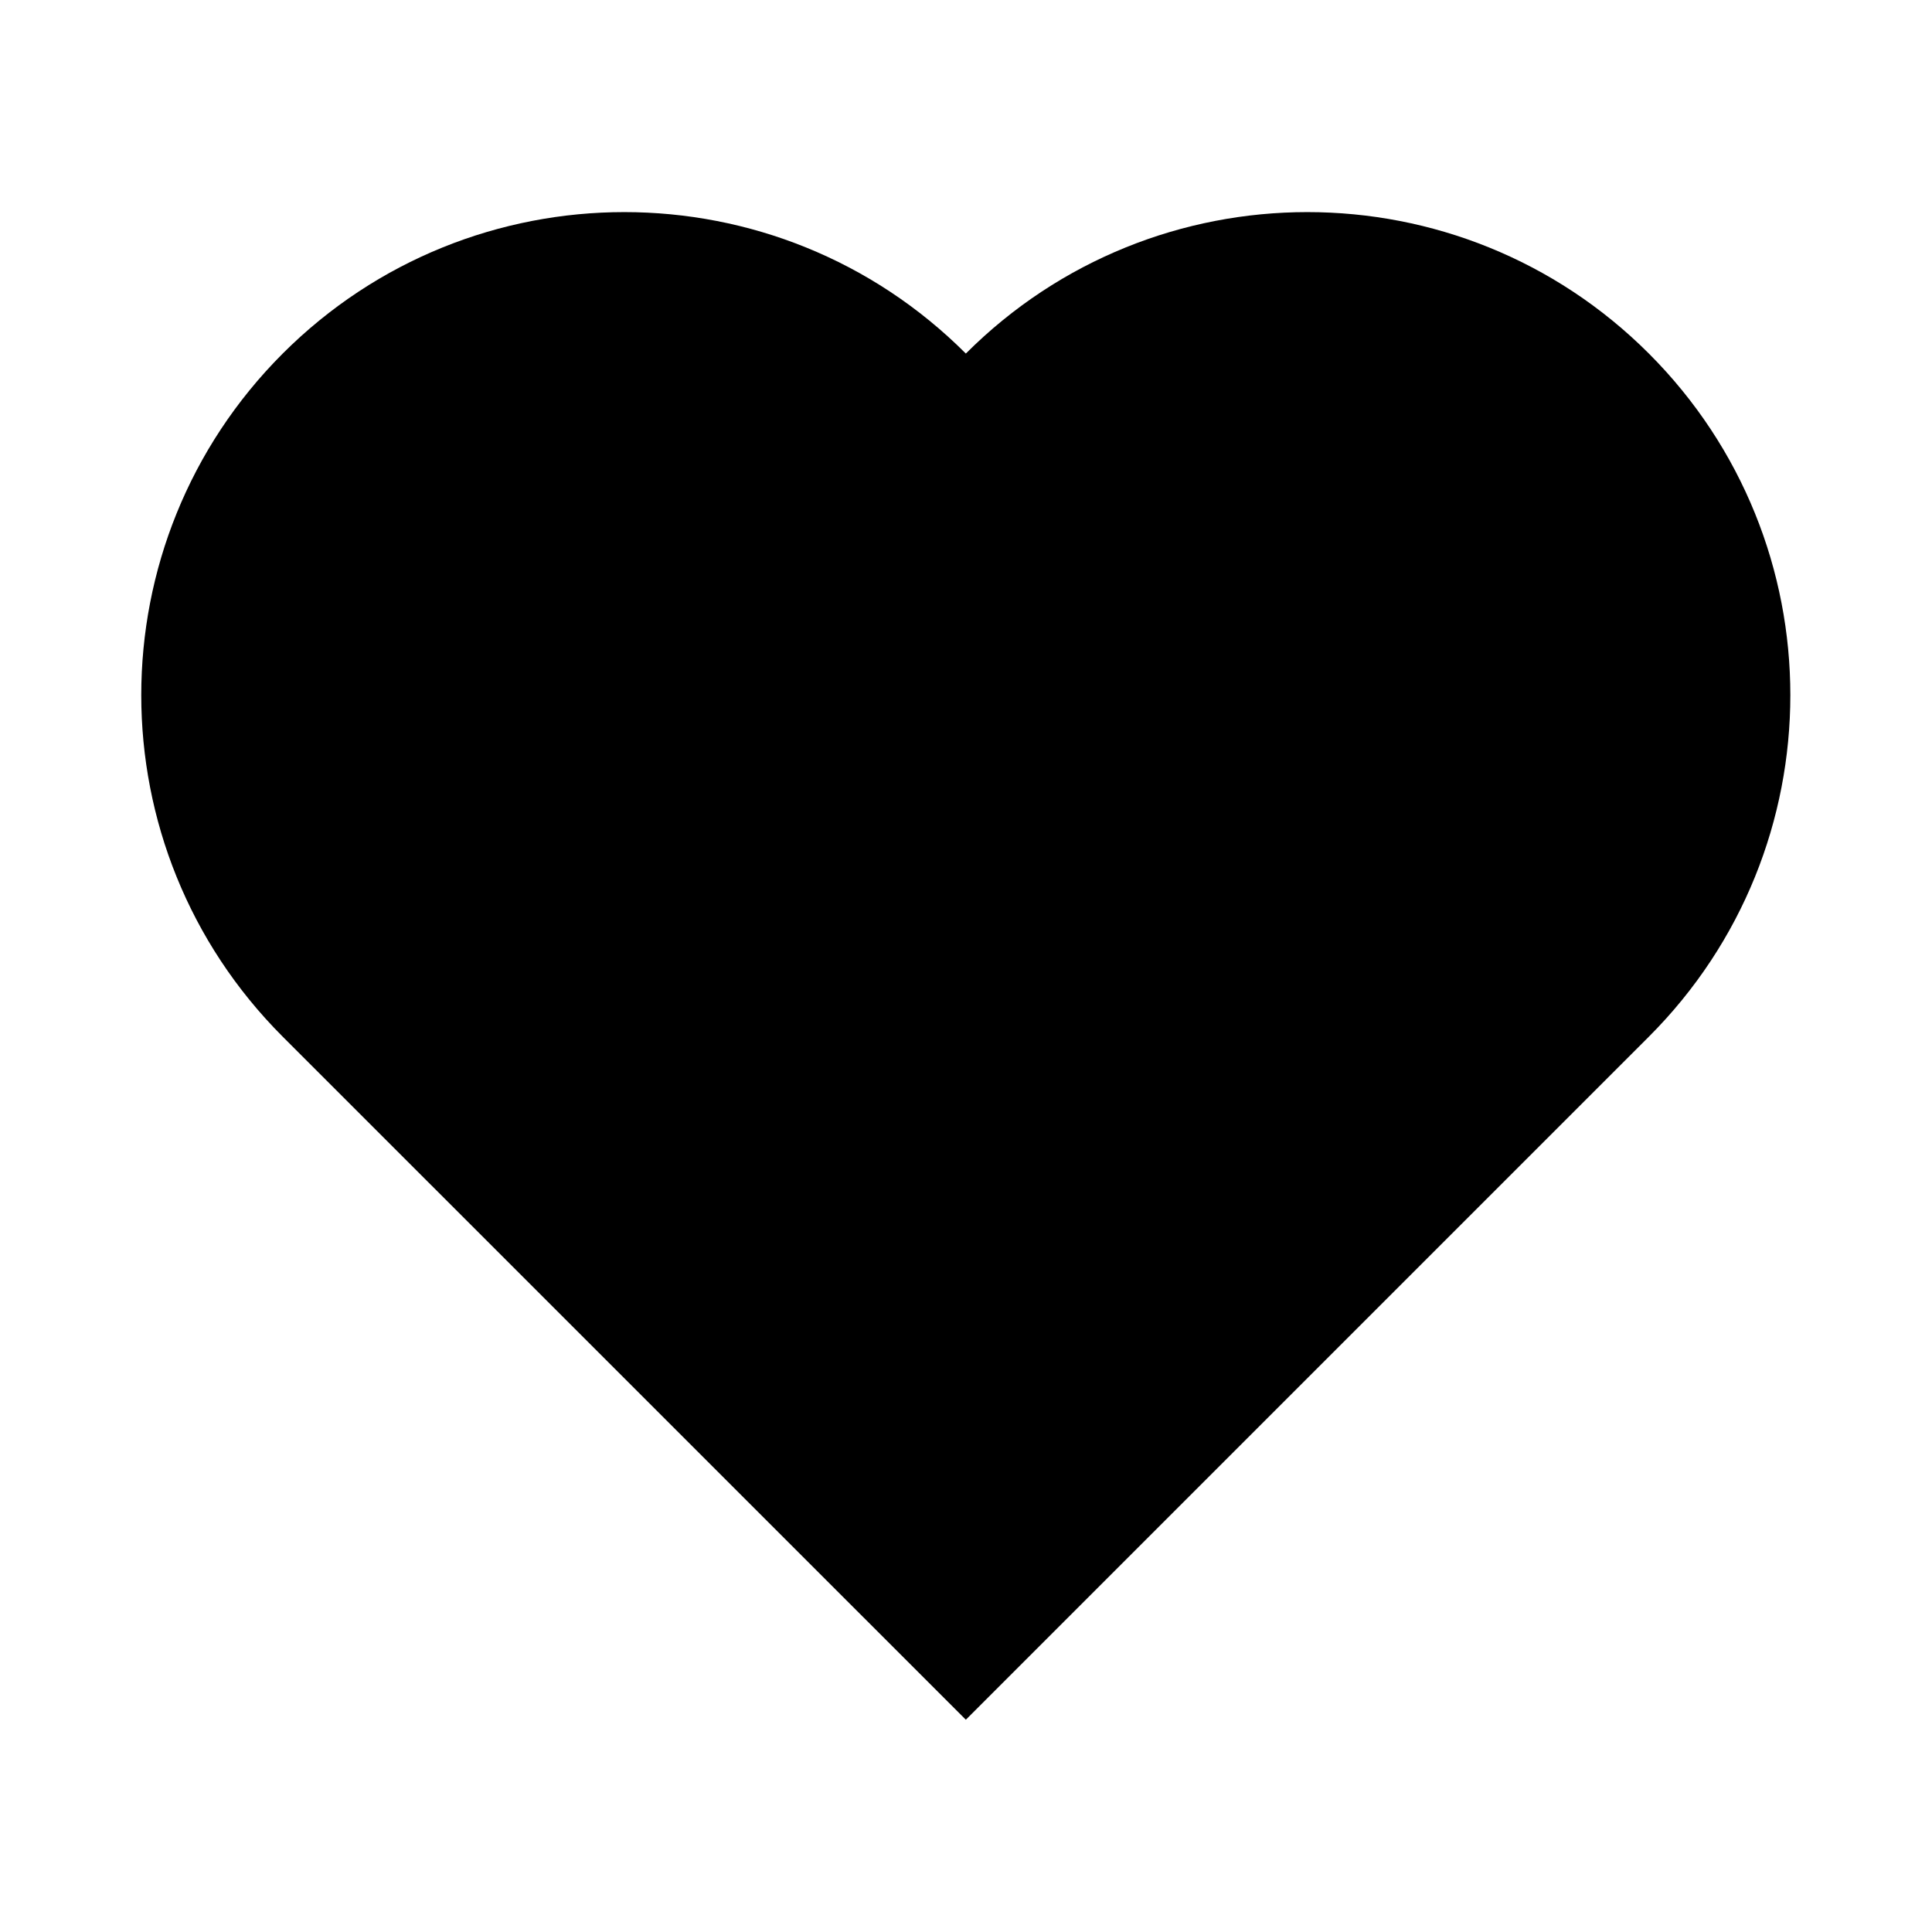 <svg width="24" height="24" viewBox="0 0 24 24" fill="none" xmlns="http://www.w3.org/2000/svg">
<rect width="24" height="24" fill="white"/>
<path fill-rule="evenodd" clip-rule="evenodd" d="M20.483 4.392C22.826 6.736 22.826 10.534 20.483 12.878L11.998 21.363L3.512 12.878C1.169 10.534 1.169 6.736 3.512 4.392C5.856 2.049 9.655 2.049 11.998 4.392C14.341 2.049 18.14 2.049 20.483 4.392Z" fill="black"/>
</svg>
